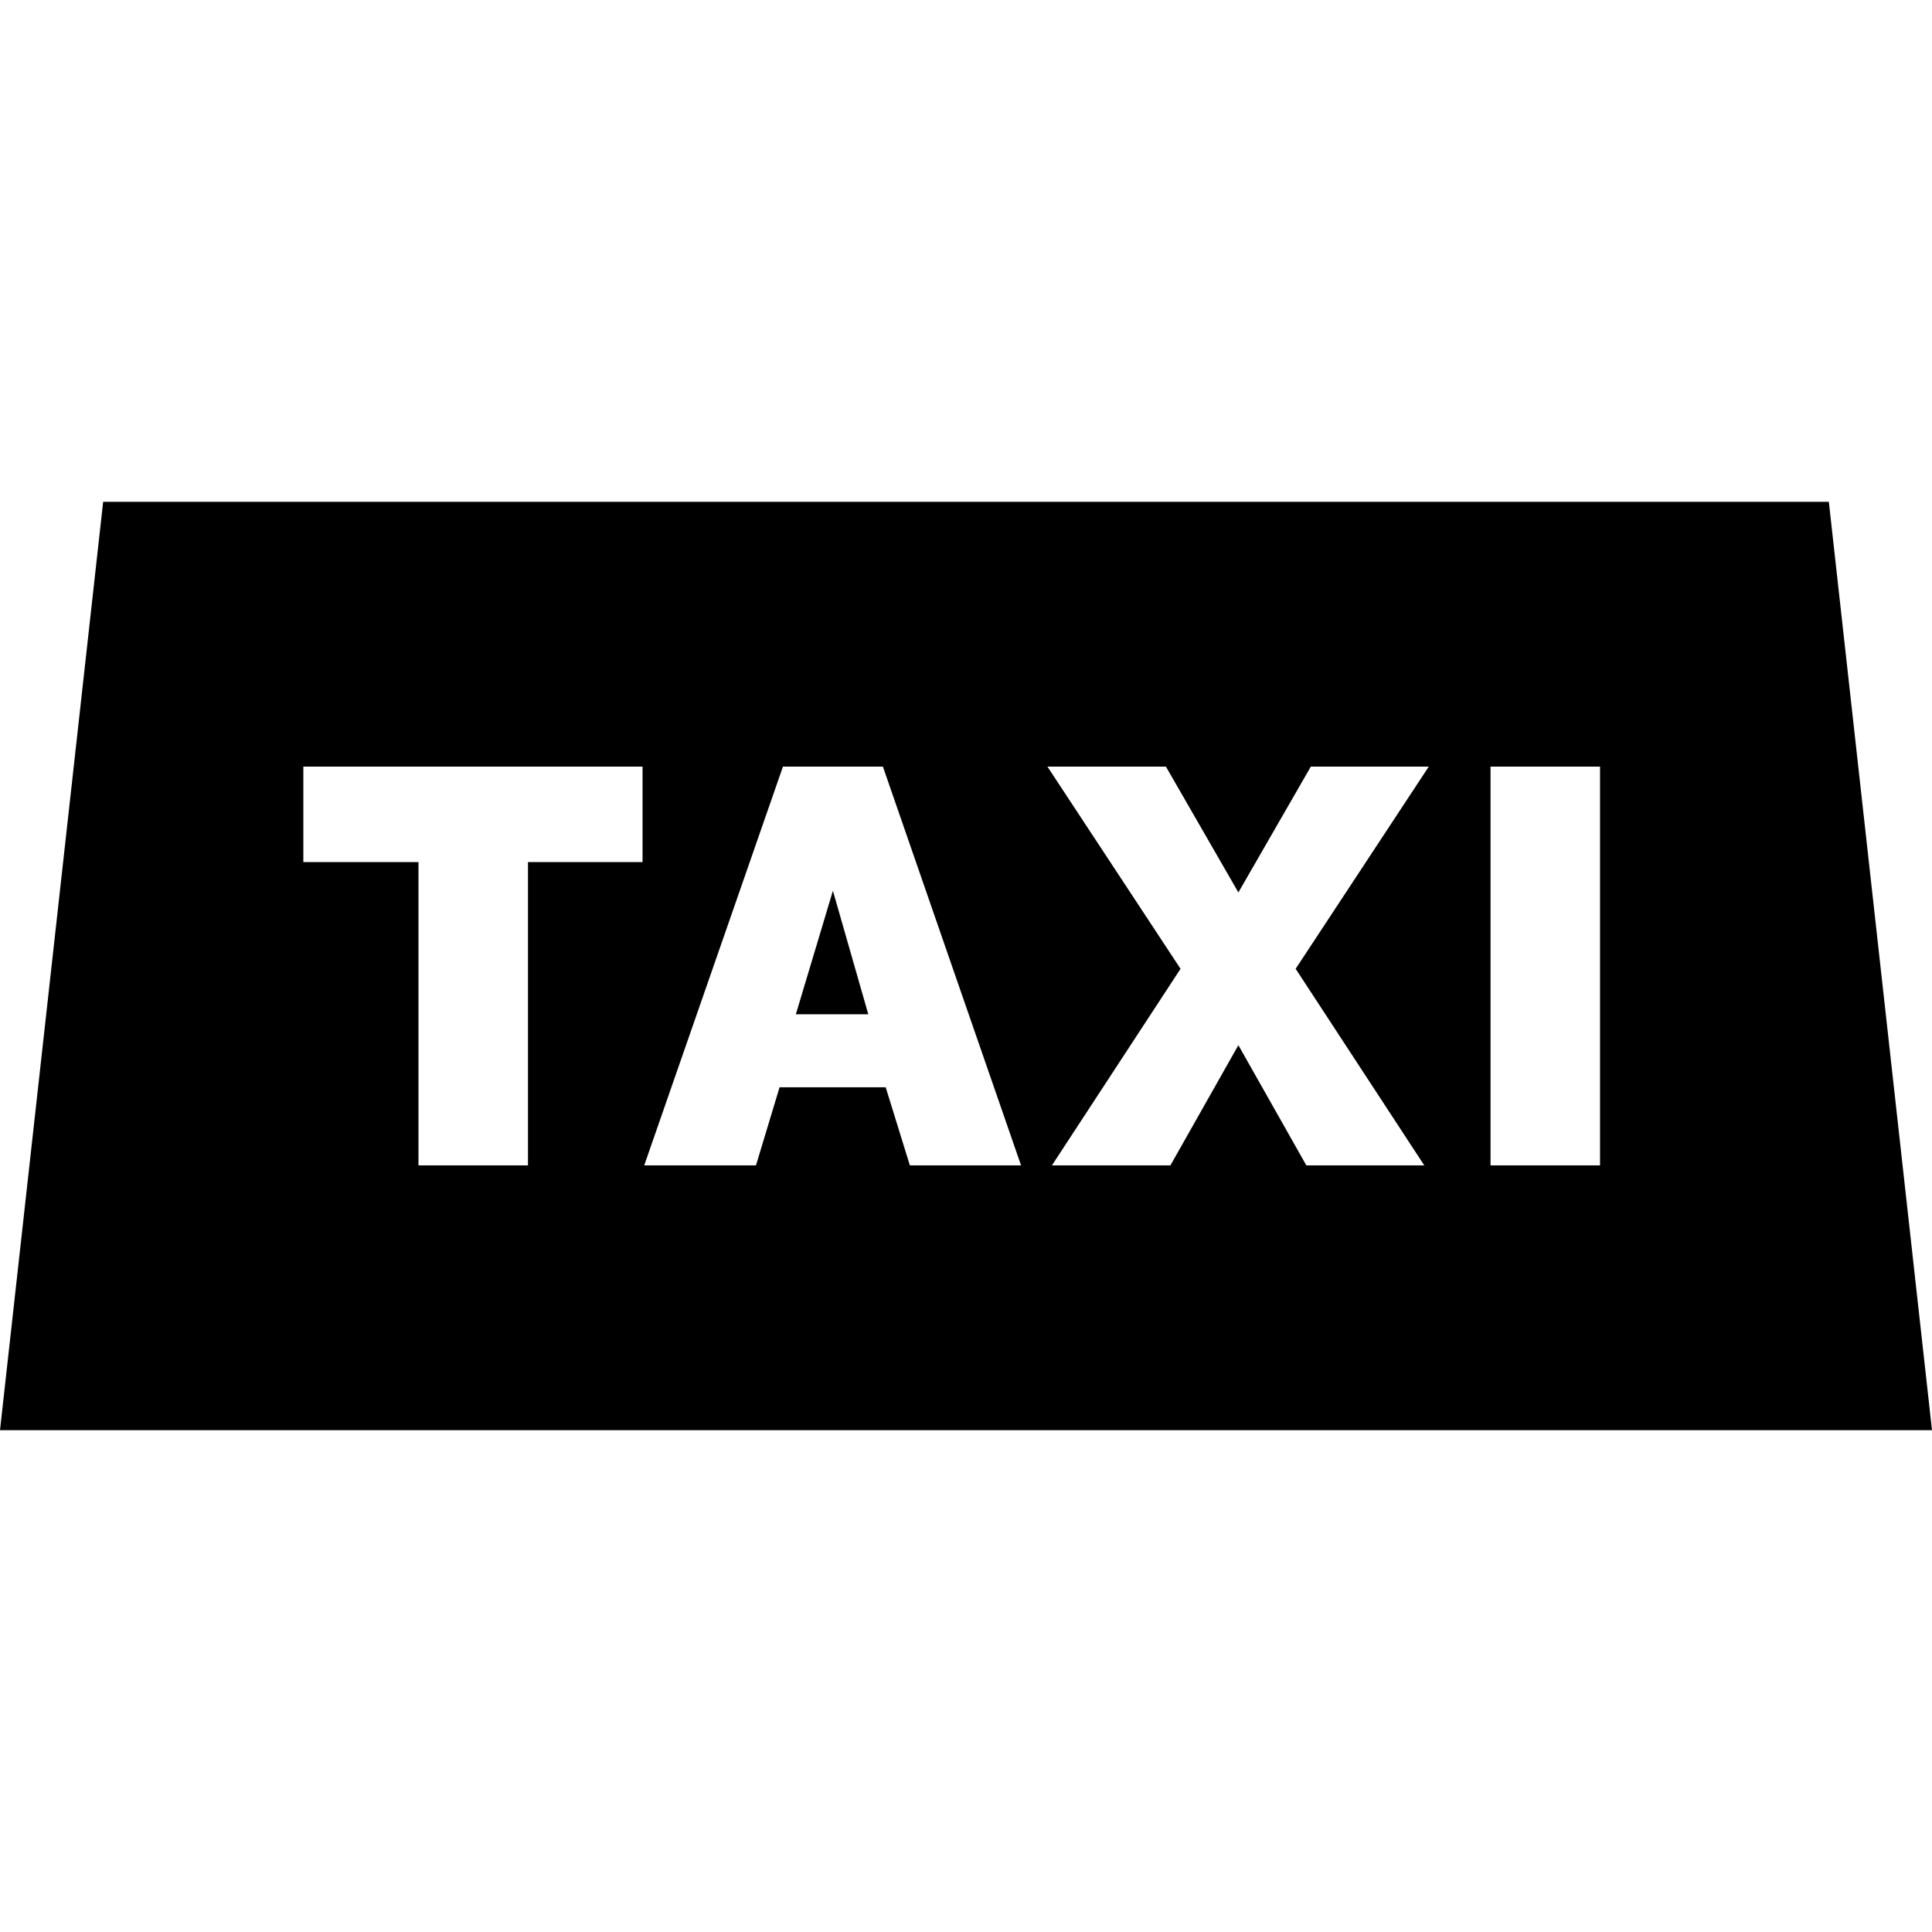 <?xml version="1.0" encoding="iso-8859-1"?>
<!-- Generator: Adobe Illustrator 19.0.0, SVG Export Plug-In . SVG Version: 6.00 Build 0)  -->
<svg version="1.1" id="Layer_1" xmlns="http://www.w3.org/2000/svg" xmlns:xlink="http://www.w3.org/1999/xlink" x="0px" y="0px"
	 viewBox="0 0 512 512" style="enable-background:new 0 0 512 512;" xml:space="preserve">
<g>
	<g>
		<polygon points="220.73,236.056 210.908,268.799 230.107,268.799 		"/>
	</g>
</g>
<g>
	<g>
		<path d="M484.663,132.983H27.337L0,379.017h512L484.663,132.983z M170.28,228.466h-30.362v80.367h-29.02v-80.367H80.389v-25.299
			h89.891V228.466z M241.121,308.833l-6.398-20.687h-28.128l-6.252,20.687h-29.616l36.76-105.666h26.491l36.611,105.666H241.121z
			 M377.444,308.833h-31.252l-18.009-31.85l-18.008,31.85h-31.402l34.081-52.089l-35.271-53.577h31.402l19.197,33.336l19.198-33.336
			h31.253l-35.272,53.577L377.444,308.833z M424.025,308.833h-29.02V203.167h29.02V308.833z"/>
	</g>
</g>
<g>
</g>
<g>
</g>
<g>
</g>
<g>
</g>
<g>
</g>
<g>
</g>
<g>
</g>
<g>
</g>
<g>
</g>
<g>
</g>
<g>
</g>
<g>
</g>
<g>
</g>
<g>
</g>
<g>
</g>
</svg>
